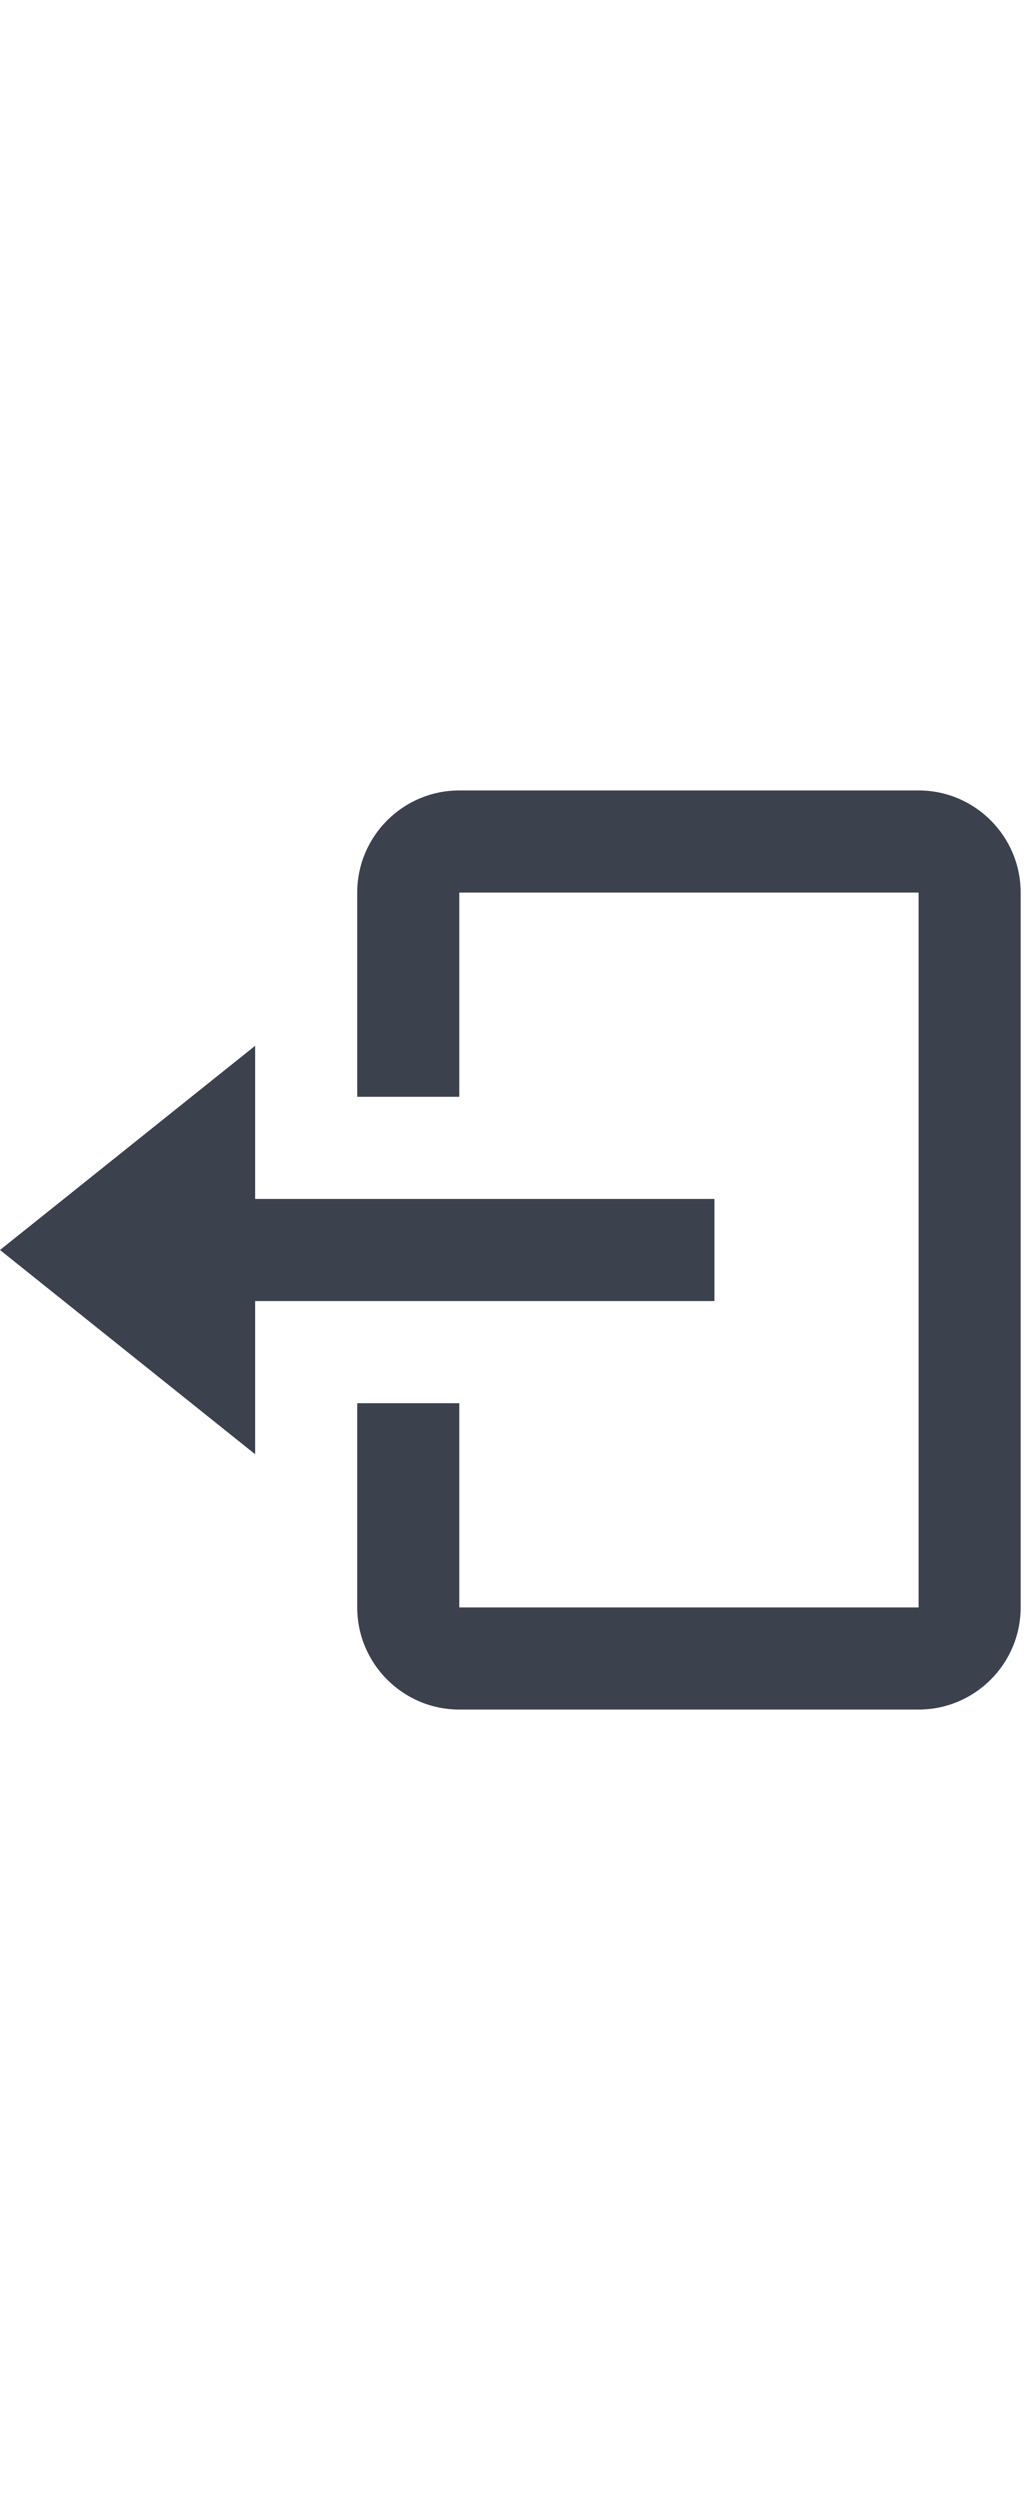 <svg width="25" height="61" viewBox="0 0 68 61" fill="none" xmlns="http://www.w3.org/2000/svg">
<path d="M47.444 33.889V27.111H16.944V16.945L0 30.5L16.944 44.056V33.889H47.444Z" fill="#3B424E"/>
<path d="M61 0H30.5C26.762 0 23.722 3.04 23.722 6.778V20.333H30.5V6.778H61V54.222H30.5V40.667H23.722V54.222C23.722 57.96 26.762 61 30.5 61H61C64.738 61 67.778 57.96 67.778 54.222V6.778C67.778 3.04 64.738 0 61 0Z" fill="#3B424E"/>
</svg>
